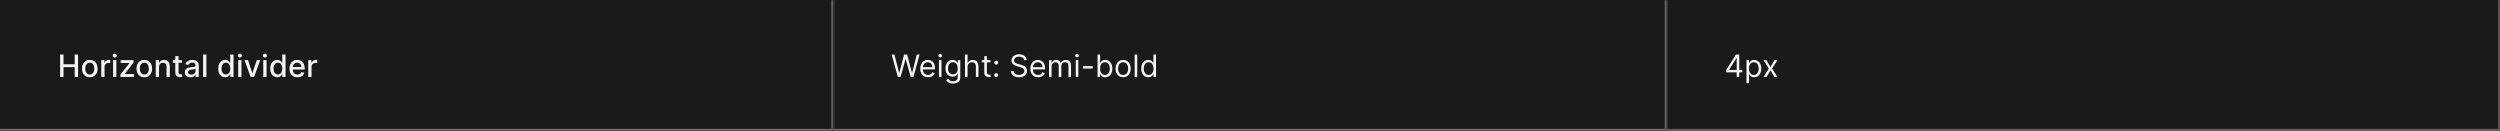 <svg width="1300" height="68" viewBox="0 0 1300 68" fill="none" xmlns="http://www.w3.org/2000/svg">
<rect width="1300" height="68" fill="#1A1A1A"/>
<mask id="path-1-inside-1_1637_11633" fill="white">
<path d="M0 0H433.333V68H0V0Z"/>
</mask>
<path d="M433.333 68V69H434.333V68H433.333ZM432.333 0V68H434.333V0H432.333ZM433.333 67H0V69H433.333V67Z" fill="#707070" mask="url(#path-1-inside-1_1637_11633)"/>
<path d="M31.278 40V28.364H33.034V33.42H38.835V28.364H40.597V40H38.835V34.926H33.034V40H31.278ZM46.693 40.176C45.875 40.176 45.161 39.989 44.551 39.614C43.941 39.239 43.468 38.714 43.131 38.04C42.794 37.365 42.625 36.578 42.625 35.676C42.625 34.771 42.794 33.979 43.131 33.301C43.468 32.623 43.941 32.097 44.551 31.722C45.161 31.347 45.875 31.159 46.693 31.159C47.511 31.159 48.225 31.347 48.835 31.722C49.445 32.097 49.919 32.623 50.256 33.301C50.593 33.979 50.761 34.771 50.761 35.676C50.761 36.578 50.593 37.365 50.256 38.04C49.919 38.714 49.445 39.239 48.835 39.614C48.225 39.989 47.511 40.176 46.693 40.176ZM46.699 38.75C47.229 38.75 47.669 38.61 48.017 38.33C48.365 38.049 48.623 37.676 48.79 37.21C48.96 36.744 49.045 36.231 49.045 35.67C49.045 35.114 48.96 34.602 48.79 34.136C48.623 33.667 48.365 33.29 48.017 33.006C47.669 32.722 47.229 32.58 46.699 32.58C46.165 32.58 45.722 32.722 45.369 33.006C45.021 33.29 44.761 33.667 44.591 34.136C44.424 34.602 44.341 35.114 44.341 35.67C44.341 36.231 44.424 36.744 44.591 37.21C44.761 37.676 45.021 38.049 45.369 38.33C45.722 38.61 46.165 38.75 46.699 38.75ZM52.658 40V31.273H54.3V32.659H54.391C54.55 32.189 54.83 31.82 55.231 31.551C55.637 31.278 56.095 31.142 56.606 31.142C56.713 31.142 56.838 31.146 56.981 31.153C57.129 31.161 57.245 31.171 57.328 31.182V32.807C57.26 32.788 57.139 32.767 56.965 32.744C56.79 32.718 56.616 32.705 56.442 32.705C56.04 32.705 55.682 32.79 55.368 32.96C55.057 33.127 54.811 33.36 54.629 33.659C54.447 33.955 54.356 34.292 54.356 34.67V40H52.658ZM58.798 40V31.273H60.497V40H58.798ZM59.656 29.926C59.361 29.926 59.107 29.828 58.895 29.631C58.687 29.43 58.582 29.191 58.582 28.915C58.582 28.634 58.687 28.396 58.895 28.199C59.107 27.998 59.361 27.898 59.656 27.898C59.952 27.898 60.204 27.998 60.412 28.199C60.624 28.396 60.73 28.634 60.73 28.915C60.73 29.191 60.624 29.43 60.412 29.631C60.204 29.828 59.952 29.926 59.656 29.926ZM62.601 40V38.835L67.328 32.83V32.75H62.754V31.273H69.447V32.511L64.902 38.443V38.523H69.606V40H62.601ZM75.037 40.176C74.219 40.176 73.505 39.989 72.895 39.614C72.285 39.239 71.812 38.714 71.474 38.04C71.137 37.365 70.969 36.578 70.969 35.676C70.969 34.771 71.137 33.979 71.474 33.301C71.812 32.623 72.285 32.097 72.895 31.722C73.505 31.347 74.219 31.159 75.037 31.159C75.855 31.159 76.569 31.347 77.179 31.722C77.789 32.097 78.262 32.623 78.599 33.301C78.937 33.979 79.105 34.771 79.105 35.676C79.105 36.578 78.937 37.365 78.599 38.04C78.262 38.714 77.789 39.239 77.179 39.614C76.569 39.989 75.855 40.176 75.037 40.176ZM75.043 38.75C75.573 38.75 76.012 38.61 76.361 38.33C76.709 38.049 76.967 37.676 77.133 37.21C77.304 36.744 77.389 36.231 77.389 35.67C77.389 35.114 77.304 34.602 77.133 34.136C76.967 33.667 76.709 33.29 76.361 33.006C76.012 32.722 75.573 32.58 75.043 32.58C74.508 32.58 74.065 32.722 73.713 33.006C73.365 33.29 73.105 33.667 72.935 34.136C72.768 34.602 72.685 35.114 72.685 35.67C72.685 36.231 72.768 36.744 72.935 37.21C73.105 37.676 73.365 38.049 73.713 38.33C74.065 38.61 74.508 38.75 75.043 38.75ZM82.7 34.818V40H81.001V31.273H82.632V32.693H82.74C82.941 32.231 83.255 31.86 83.683 31.579C84.115 31.299 84.659 31.159 85.314 31.159C85.909 31.159 86.43 31.284 86.876 31.534C87.323 31.78 87.67 32.148 87.916 32.636C88.162 33.125 88.285 33.729 88.285 34.449V40H86.587V34.653C86.587 34.021 86.422 33.526 86.092 33.17C85.763 32.811 85.31 32.631 84.734 32.631C84.34 32.631 83.99 32.716 83.683 32.886C83.38 33.057 83.14 33.307 82.962 33.636C82.787 33.962 82.7 34.356 82.7 34.818ZM94.638 31.273V32.636H89.871V31.273H94.638ZM91.149 29.182H92.848V37.438C92.848 37.767 92.897 38.015 92.996 38.182C93.094 38.345 93.221 38.456 93.376 38.517C93.535 38.574 93.708 38.602 93.894 38.602C94.03 38.602 94.149 38.593 94.251 38.574C94.354 38.555 94.433 38.54 94.49 38.528L94.797 39.932C94.698 39.97 94.558 40.008 94.376 40.045C94.195 40.087 93.967 40.11 93.695 40.114C93.248 40.121 92.831 40.042 92.445 39.875C92.058 39.708 91.746 39.451 91.507 39.102C91.269 38.754 91.149 38.316 91.149 37.79V29.182ZM99.057 40.193C98.504 40.193 98.004 40.091 97.557 39.886C97.11 39.678 96.756 39.377 96.494 38.983C96.237 38.589 96.108 38.106 96.108 37.534C96.108 37.042 96.203 36.636 96.392 36.318C96.581 36 96.837 35.748 97.159 35.562C97.481 35.377 97.841 35.237 98.239 35.142C98.636 35.047 99.042 34.975 99.454 34.926C99.977 34.865 100.402 34.816 100.727 34.778C101.053 34.737 101.29 34.67 101.438 34.58C101.585 34.489 101.659 34.341 101.659 34.136V34.097C101.659 33.6 101.519 33.216 101.239 32.943C100.962 32.67 100.549 32.534 100 32.534C99.428 32.534 98.977 32.661 98.648 32.915C98.322 33.165 98.097 33.443 97.972 33.75L96.375 33.386C96.564 32.856 96.841 32.428 97.204 32.102C97.572 31.773 97.994 31.534 98.472 31.386C98.949 31.235 99.451 31.159 99.977 31.159C100.326 31.159 100.695 31.201 101.085 31.284C101.479 31.364 101.847 31.511 102.188 31.727C102.532 31.943 102.814 32.252 103.034 32.653C103.254 33.051 103.364 33.568 103.364 34.205V40H101.705V38.807H101.636C101.527 39.026 101.362 39.242 101.142 39.455C100.922 39.667 100.64 39.843 100.295 39.983C99.951 40.123 99.538 40.193 99.057 40.193ZM99.426 38.83C99.896 38.83 100.297 38.737 100.631 38.551C100.968 38.365 101.223 38.123 101.398 37.824C101.576 37.521 101.665 37.197 101.665 36.852V35.727C101.604 35.788 101.487 35.845 101.312 35.898C101.142 35.947 100.947 35.99 100.727 36.028C100.508 36.062 100.294 36.095 100.085 36.125C99.877 36.151 99.703 36.174 99.562 36.193C99.233 36.235 98.932 36.305 98.659 36.403C98.39 36.502 98.174 36.644 98.011 36.83C97.852 37.011 97.773 37.254 97.773 37.557C97.773 37.977 97.928 38.295 98.239 38.511C98.549 38.724 98.945 38.83 99.426 38.83ZM107.325 28.364V40H105.626V28.364H107.325ZM117.112 40.17C116.408 40.17 115.779 39.99 115.226 39.631C114.677 39.267 114.245 38.75 113.93 38.08C113.62 37.405 113.464 36.597 113.464 35.653C113.464 34.71 113.622 33.903 113.936 33.233C114.254 32.562 114.69 32.049 115.243 31.693C115.796 31.337 116.423 31.159 117.124 31.159C117.665 31.159 118.101 31.25 118.43 31.432C118.764 31.61 119.021 31.818 119.203 32.057C119.389 32.295 119.533 32.506 119.635 32.688H119.737V28.364H121.436V40H119.777V38.642H119.635C119.533 38.828 119.385 39.04 119.192 39.278C119.002 39.517 118.741 39.725 118.408 39.903C118.074 40.081 117.643 40.17 117.112 40.17ZM117.487 38.722C117.976 38.722 118.389 38.593 118.726 38.335C119.067 38.074 119.324 37.712 119.499 37.25C119.677 36.788 119.766 36.25 119.766 35.636C119.766 35.03 119.679 34.5 119.504 34.045C119.33 33.591 119.074 33.237 118.737 32.983C118.4 32.729 117.983 32.602 117.487 32.602C116.976 32.602 116.55 32.735 116.209 33C115.868 33.265 115.61 33.627 115.436 34.085C115.266 34.544 115.18 35.061 115.18 35.636C115.18 36.22 115.268 36.744 115.442 37.21C115.616 37.676 115.874 38.045 116.214 38.318C116.559 38.587 116.983 38.722 117.487 38.722ZM123.861 40V31.273H125.56V40H123.861ZM124.719 29.926C124.423 29.926 124.17 29.828 123.957 29.631C123.749 29.43 123.645 29.191 123.645 28.915C123.645 28.634 123.749 28.396 123.957 28.199C124.17 27.998 124.423 27.898 124.719 27.898C125.014 27.898 125.266 27.998 125.474 28.199C125.687 28.396 125.793 28.634 125.793 28.915C125.793 29.191 125.687 29.43 125.474 29.631C125.266 29.828 125.014 29.926 124.719 29.926ZM135.311 31.273L132.146 40H130.328L127.158 31.273H128.982L131.192 37.989H131.283L133.487 31.273H135.311ZM136.908 40V31.273H138.607V40H136.908ZM137.766 29.926C137.47 29.926 137.216 29.828 137.004 29.631C136.796 29.43 136.692 29.191 136.692 28.915C136.692 28.634 136.796 28.396 137.004 28.199C137.216 27.998 137.47 27.898 137.766 27.898C138.061 27.898 138.313 27.998 138.521 28.199C138.733 28.396 138.839 28.634 138.839 28.915C138.839 29.191 138.733 29.43 138.521 29.631C138.313 29.828 138.061 29.926 137.766 29.926ZM144.159 40.17C143.455 40.17 142.826 39.99 142.273 39.631C141.723 39.267 141.292 38.75 140.977 38.08C140.667 37.405 140.511 36.597 140.511 35.653C140.511 34.71 140.669 33.903 140.983 33.233C141.301 32.562 141.737 32.049 142.29 31.693C142.843 31.337 143.47 31.159 144.17 31.159C144.712 31.159 145.148 31.25 145.477 31.432C145.811 31.61 146.068 31.818 146.25 32.057C146.436 32.295 146.58 32.506 146.682 32.688H146.784V28.364H148.483V40H146.824V38.642H146.682C146.58 38.828 146.432 39.04 146.239 39.278C146.049 39.517 145.788 39.725 145.455 39.903C145.121 40.081 144.689 40.17 144.159 40.17ZM144.534 38.722C145.023 38.722 145.436 38.593 145.773 38.335C146.114 38.074 146.371 37.712 146.545 37.25C146.723 36.788 146.812 36.25 146.812 35.636C146.812 35.03 146.725 34.5 146.551 34.045C146.377 33.591 146.121 33.237 145.784 32.983C145.447 32.729 145.03 32.602 144.534 32.602C144.023 32.602 143.597 32.735 143.256 33C142.915 33.265 142.657 33.627 142.483 34.085C142.313 34.544 142.227 35.061 142.227 35.636C142.227 36.22 142.314 36.744 142.489 37.21C142.663 37.676 142.92 38.045 143.261 38.318C143.606 38.587 144.03 38.722 144.534 38.722ZM154.669 40.176C153.809 40.176 153.069 39.992 152.447 39.625C151.83 39.254 151.353 38.733 151.016 38.062C150.682 37.388 150.516 36.599 150.516 35.693C150.516 34.799 150.682 34.011 151.016 33.33C151.353 32.648 151.822 32.115 152.425 31.733C153.031 31.35 153.739 31.159 154.55 31.159C155.042 31.159 155.519 31.241 155.982 31.403C156.444 31.566 156.858 31.822 157.226 32.17C157.593 32.519 157.883 32.972 158.095 33.528C158.307 34.081 158.413 34.754 158.413 35.545V36.148H151.476V34.875H156.749C156.749 34.428 156.658 34.032 156.476 33.688C156.294 33.339 156.038 33.064 155.709 32.864C155.383 32.663 155 32.562 154.561 32.562C154.084 32.562 153.667 32.68 153.311 32.915C152.959 33.146 152.686 33.449 152.493 33.824C152.304 34.195 152.209 34.599 152.209 35.034V36.028C152.209 36.612 152.311 37.108 152.516 37.517C152.724 37.926 153.014 38.239 153.385 38.455C153.756 38.667 154.19 38.773 154.686 38.773C155.008 38.773 155.302 38.727 155.567 38.636C155.832 38.542 156.061 38.401 156.254 38.216C156.447 38.03 156.595 37.801 156.697 37.528L158.305 37.818C158.177 38.292 157.946 38.706 157.612 39.062C157.283 39.415 156.868 39.689 156.368 39.886C155.872 40.08 155.305 40.176 154.669 40.176ZM160.298 40V31.273H161.94V32.659H162.031C162.19 32.189 162.471 31.82 162.872 31.551C163.277 31.278 163.736 31.142 164.247 31.142C164.353 31.142 164.478 31.146 164.622 31.153C164.77 31.161 164.885 31.171 164.969 31.182V32.807C164.901 32.788 164.779 32.767 164.605 32.744C164.431 32.718 164.257 32.705 164.082 32.705C163.681 32.705 163.323 32.79 163.009 32.96C162.698 33.127 162.452 33.36 162.27 33.659C162.088 33.955 161.997 34.292 161.997 34.67V40H160.298Z" fill="white" fill-opacity="0.95"/>
<mask id="path-4-inside-2_1637_11633" fill="white">
<path d="M433.333 0H866.667V68H433.333V0Z"/>
</mask>
<path d="M866.667 68V69H867.667V68H866.667ZM865.667 0V68H867.667V0H865.667ZM866.667 67H433.333V69H866.667V67Z" fill="#707070" mask="url(#path-4-inside-2_1637_11633)"/>
<path d="M466.856 40L463.674 28.364H465.106L467.538 37.841H467.652L470.129 28.364H471.72L474.197 37.841H474.311L476.742 28.364H478.174L474.992 40H473.538L470.97 30.727H470.879L468.311 40H466.856ZM482.595 40.182C481.754 40.182 481.028 39.996 480.419 39.625C479.813 39.25 479.345 38.727 479.015 38.057C478.689 37.383 478.527 36.599 478.527 35.705C478.527 34.811 478.689 34.023 479.015 33.341C479.345 32.655 479.803 32.121 480.39 31.739C480.981 31.352 481.67 31.159 482.458 31.159C482.913 31.159 483.362 31.235 483.805 31.386C484.248 31.538 484.652 31.784 485.015 32.125C485.379 32.462 485.669 32.909 485.884 33.466C486.1 34.023 486.208 34.708 486.208 35.523V36.091H479.481V34.932H484.845C484.845 34.439 484.746 34 484.549 33.614C484.356 33.227 484.08 32.922 483.72 32.699C483.364 32.475 482.943 32.364 482.458 32.364C481.924 32.364 481.462 32.496 481.072 32.761C480.686 33.023 480.388 33.364 480.18 33.784C479.972 34.205 479.867 34.655 479.867 35.136V35.909C479.867 36.568 479.981 37.127 480.208 37.585C480.439 38.04 480.759 38.386 481.169 38.625C481.578 38.86 482.053 38.977 482.595 38.977C482.947 38.977 483.265 38.928 483.549 38.83C483.837 38.727 484.085 38.576 484.294 38.375C484.502 38.17 484.663 37.917 484.777 37.614L486.072 37.977C485.936 38.417 485.706 38.803 485.384 39.136C485.063 39.466 484.665 39.724 484.191 39.909C483.718 40.091 483.186 40.182 482.595 40.182ZM488.248 40V31.273H489.589V40H488.248ZM488.93 29.818C488.669 29.818 488.443 29.729 488.254 29.551C488.068 29.373 487.975 29.159 487.975 28.909C487.975 28.659 488.068 28.445 488.254 28.267C488.443 28.089 488.669 28 488.93 28C489.191 28 489.415 28.089 489.6 28.267C489.79 28.445 489.884 28.659 489.884 28.909C489.884 29.159 489.79 29.373 489.6 29.551C489.415 29.729 489.191 29.818 488.93 29.818ZM495.568 43.455C494.92 43.455 494.363 43.371 493.897 43.205C493.431 43.042 493.043 42.826 492.732 42.557C492.426 42.292 492.181 42.008 492 41.705L493.068 40.955C493.189 41.114 493.342 41.295 493.528 41.5C493.714 41.708 493.967 41.888 494.289 42.04C494.615 42.195 495.041 42.273 495.568 42.273C496.272 42.273 496.854 42.102 497.312 41.761C497.77 41.42 498 40.886 498 40.159V38.386H497.886C497.787 38.545 497.647 38.742 497.465 38.977C497.287 39.208 497.03 39.415 496.693 39.597C496.359 39.775 495.909 39.864 495.34 39.864C494.636 39.864 494.003 39.697 493.443 39.364C492.886 39.03 492.445 38.545 492.119 37.909C491.797 37.273 491.636 36.5 491.636 35.591C491.636 34.697 491.793 33.919 492.107 33.256C492.422 32.589 492.859 32.074 493.42 31.71C493.981 31.343 494.628 31.159 495.363 31.159C495.931 31.159 496.382 31.254 496.715 31.443C497.053 31.629 497.31 31.841 497.488 32.08C497.67 32.314 497.81 32.508 497.909 32.659H498.045V31.273H499.34V40.25C499.34 41 499.17 41.61 498.829 42.08C498.492 42.553 498.037 42.9 497.465 43.119C496.897 43.343 496.265 43.455 495.568 43.455ZM495.522 38.659C496.06 38.659 496.515 38.536 496.886 38.29C497.257 38.044 497.539 37.689 497.732 37.227C497.926 36.765 498.022 36.212 498.022 35.568C498.022 34.939 497.928 34.385 497.738 33.903C497.549 33.422 497.268 33.045 496.897 32.773C496.526 32.5 496.068 32.364 495.522 32.364C494.954 32.364 494.481 32.508 494.102 32.795C493.727 33.083 493.445 33.47 493.255 33.955C493.07 34.439 492.977 34.977 492.977 35.568C492.977 36.174 493.072 36.71 493.261 37.176C493.454 37.638 493.738 38.002 494.113 38.267C494.492 38.528 494.962 38.659 495.522 38.659ZM503.136 34.75V40H501.795V28.364H503.136V32.636H503.25C503.454 32.186 503.761 31.828 504.17 31.562C504.583 31.294 505.132 31.159 505.818 31.159C506.412 31.159 506.933 31.278 507.38 31.517C507.827 31.752 508.174 32.114 508.42 32.602C508.67 33.087 508.795 33.705 508.795 34.455V40H507.454V34.545C507.454 33.852 507.274 33.316 506.914 32.938C506.558 32.555 506.064 32.364 505.431 32.364C504.992 32.364 504.598 32.456 504.25 32.642C503.905 32.828 503.632 33.099 503.431 33.455C503.234 33.811 503.136 34.242 503.136 34.75ZM515.044 31.273V32.409H510.521V31.273H515.044ZM511.839 29.182H513.18V37.5C513.18 37.879 513.235 38.163 513.345 38.352C513.458 38.538 513.602 38.663 513.777 38.727C513.955 38.788 514.142 38.818 514.339 38.818C514.487 38.818 514.608 38.811 514.703 38.795C514.797 38.776 514.873 38.761 514.93 38.75L515.203 39.955C515.112 39.989 514.985 40.023 514.822 40.057C514.659 40.095 514.453 40.114 514.203 40.114C513.824 40.114 513.453 40.032 513.089 39.869C512.729 39.706 512.43 39.458 512.191 39.125C511.956 38.792 511.839 38.371 511.839 37.864V29.182ZM518.038 40.091C517.758 40.091 517.517 39.99 517.316 39.79C517.116 39.589 517.015 39.349 517.015 39.068C517.015 38.788 517.116 38.547 517.316 38.347C517.517 38.146 517.758 38.045 518.038 38.045C518.318 38.045 518.559 38.146 518.759 38.347C518.96 38.547 519.061 38.788 519.061 39.068C519.061 39.254 519.013 39.424 518.919 39.58C518.828 39.735 518.705 39.86 518.549 39.955C518.398 40.045 518.227 40.091 518.038 40.091ZM518.038 33.614C517.758 33.614 517.517 33.513 517.316 33.312C517.116 33.112 517.015 32.871 517.015 32.591C517.015 32.311 517.116 32.07 517.316 31.869C517.517 31.669 517.758 31.568 518.038 31.568C518.318 31.568 518.559 31.669 518.759 31.869C518.96 32.07 519.061 32.311 519.061 32.591C519.061 32.776 519.013 32.947 518.919 33.102C518.828 33.258 518.705 33.383 518.549 33.477C518.398 33.568 518.227 33.614 518.038 33.614ZM532.512 31.273C532.444 30.697 532.168 30.25 531.683 29.932C531.198 29.614 530.603 29.454 529.899 29.454C529.384 29.454 528.933 29.538 528.546 29.704C528.164 29.871 527.865 30.1 527.649 30.392C527.437 30.684 527.331 31.015 527.331 31.386C527.331 31.697 527.404 31.964 527.552 32.188C527.704 32.407 527.897 32.591 528.132 32.739C528.366 32.883 528.613 33.002 528.87 33.097C529.128 33.188 529.365 33.261 529.581 33.318L530.762 33.636C531.065 33.716 531.402 33.826 531.774 33.966C532.149 34.106 532.507 34.297 532.848 34.54C533.192 34.778 533.476 35.085 533.7 35.46C533.923 35.835 534.035 36.295 534.035 36.841C534.035 37.47 533.87 38.038 533.541 38.545C533.215 39.053 532.738 39.456 532.109 39.756C531.484 40.055 530.724 40.205 529.831 40.205C528.997 40.205 528.276 40.07 527.666 39.801C527.06 39.532 526.582 39.157 526.234 38.676C525.889 38.195 525.694 37.636 525.649 37H527.103C527.141 37.439 527.289 37.803 527.546 38.091C527.808 38.375 528.137 38.587 528.535 38.727C528.937 38.864 529.368 38.932 529.831 38.932C530.368 38.932 530.851 38.845 531.279 38.67C531.707 38.492 532.046 38.246 532.296 37.932C532.546 37.614 532.671 37.242 532.671 36.818C532.671 36.432 532.563 36.117 532.348 35.875C532.132 35.633 531.848 35.436 531.495 35.284C531.143 35.133 530.762 35 530.353 34.886L528.921 34.477C528.012 34.216 527.293 33.843 526.762 33.358C526.232 32.873 525.967 32.239 525.967 31.454C525.967 30.803 526.143 30.235 526.495 29.75C526.851 29.261 527.329 28.883 527.927 28.614C528.529 28.341 529.202 28.204 529.944 28.204C530.694 28.204 531.361 28.339 531.944 28.608C532.527 28.873 532.99 29.237 533.331 29.699C533.675 30.161 533.857 30.686 533.876 31.273H532.512ZM539.829 40.182C538.988 40.182 538.263 39.996 537.653 39.625C537.047 39.25 536.579 38.727 536.25 38.057C535.924 37.383 535.761 36.599 535.761 35.705C535.761 34.811 535.924 34.023 536.25 33.341C536.579 32.655 537.037 32.121 537.625 31.739C538.215 31.352 538.905 31.159 539.693 31.159C540.147 31.159 540.596 31.235 541.039 31.386C541.482 31.538 541.886 31.784 542.25 32.125C542.613 32.462 542.903 32.909 543.119 33.466C543.335 34.023 543.443 34.708 543.443 35.523V36.091H536.715V34.932H542.079C542.079 34.439 541.981 34 541.784 33.614C541.59 33.227 541.314 32.922 540.954 32.699C540.598 32.475 540.178 32.364 539.693 32.364C539.159 32.364 538.697 32.496 538.306 32.761C537.92 33.023 537.623 33.364 537.414 33.784C537.206 34.205 537.102 34.655 537.102 35.136V35.909C537.102 36.568 537.215 37.127 537.443 37.585C537.674 38.04 537.994 38.386 538.403 38.625C538.812 38.86 539.287 38.977 539.829 38.977C540.181 38.977 540.5 38.928 540.784 38.83C541.072 38.727 541.32 38.576 541.528 38.375C541.736 38.17 541.897 37.917 542.011 37.614L543.306 37.977C543.17 38.417 542.941 38.803 542.619 39.136C542.297 39.466 541.899 39.724 541.426 39.909C540.952 40.091 540.42 40.182 539.829 40.182ZM545.482 40V31.273H546.778V32.636H546.892C547.073 32.17 547.367 31.809 547.772 31.551C548.178 31.29 548.664 31.159 549.232 31.159C549.808 31.159 550.287 31.29 550.67 31.551C551.056 31.809 551.357 32.17 551.573 32.636H551.664C551.888 32.186 552.223 31.828 552.67 31.562C553.117 31.294 553.653 31.159 554.278 31.159C555.058 31.159 555.697 31.403 556.193 31.892C556.689 32.377 556.937 33.133 556.937 34.159V40H555.596V34.159C555.596 33.515 555.42 33.055 555.068 32.778C554.715 32.502 554.301 32.364 553.823 32.364C553.21 32.364 552.734 32.549 552.397 32.92C552.06 33.288 551.892 33.754 551.892 34.318V40H550.528V34.023C550.528 33.526 550.367 33.127 550.045 32.824C549.723 32.517 549.308 32.364 548.801 32.364C548.452 32.364 548.126 32.456 547.823 32.642C547.524 32.828 547.282 33.085 547.096 33.415C546.914 33.74 546.823 34.117 546.823 34.545V40H545.482ZM559.389 40V31.273H560.73V40H559.389ZM560.071 29.818C559.809 29.818 559.584 29.729 559.394 29.551C559.209 29.373 559.116 29.159 559.116 28.909C559.116 28.659 559.209 28.445 559.394 28.267C559.584 28.089 559.809 28 560.071 28C560.332 28 560.555 28.089 560.741 28.267C560.93 28.445 561.025 28.659 561.025 28.909C561.025 29.159 560.93 29.373 560.741 29.551C560.555 29.729 560.332 29.818 560.071 29.818ZM568.186 34.386V35.636H563.095V34.386H568.186ZM570.727 40V28.364H572.068V32.659H572.181C572.28 32.508 572.416 32.314 572.59 32.08C572.768 31.841 573.022 31.629 573.352 31.443C573.685 31.254 574.136 31.159 574.704 31.159C575.439 31.159 576.087 31.343 576.647 31.71C577.208 32.078 577.645 32.599 577.96 33.273C578.274 33.947 578.431 34.742 578.431 35.659C578.431 36.583 578.274 37.385 577.96 38.062C577.645 38.737 577.21 39.26 576.653 39.631C576.096 39.998 575.454 40.182 574.727 40.182C574.166 40.182 573.717 40.089 573.38 39.903C573.043 39.714 572.784 39.5 572.602 39.261C572.42 39.019 572.28 38.818 572.181 38.659H572.022V40H570.727ZM572.045 35.636C572.045 36.295 572.142 36.877 572.335 37.381C572.528 37.881 572.81 38.273 573.181 38.557C573.553 38.837 574.007 38.977 574.545 38.977C575.106 38.977 575.573 38.83 575.948 38.534C576.327 38.235 576.611 37.833 576.801 37.33C576.994 36.822 577.09 36.258 577.09 35.636C577.09 35.023 576.996 34.47 576.806 33.977C576.621 33.481 576.339 33.089 575.96 32.801C575.585 32.51 575.113 32.364 574.545 32.364C574 32.364 573.541 32.502 573.17 32.778C572.799 33.051 572.518 33.434 572.329 33.926C572.14 34.415 572.045 34.985 572.045 35.636ZM584.028 40.182C583.24 40.182 582.549 39.994 581.954 39.619C581.363 39.244 580.901 38.72 580.568 38.045C580.238 37.371 580.073 36.583 580.073 35.682C580.073 34.773 580.238 33.979 580.568 33.301C580.901 32.623 581.363 32.097 581.954 31.722C582.549 31.347 583.24 31.159 584.028 31.159C584.816 31.159 585.505 31.347 586.096 31.722C586.691 32.097 587.153 32.623 587.482 33.301C587.816 33.979 587.982 34.773 587.982 35.682C587.982 36.583 587.816 37.371 587.482 38.045C587.153 38.72 586.691 39.244 586.096 39.619C585.505 39.994 584.816 40.182 584.028 40.182ZM584.028 38.977C584.626 38.977 585.119 38.824 585.505 38.517C585.892 38.21 586.178 37.807 586.363 37.307C586.549 36.807 586.642 36.265 586.642 35.682C586.642 35.099 586.549 34.555 586.363 34.051C586.178 33.547 585.892 33.14 585.505 32.83C585.119 32.519 584.626 32.364 584.028 32.364C583.429 32.364 582.937 32.519 582.551 32.83C582.164 33.14 581.878 33.547 581.693 34.051C581.507 34.555 581.414 35.099 581.414 35.682C581.414 36.265 581.507 36.807 581.693 37.307C581.878 37.807 582.164 38.21 582.551 38.517C582.937 38.824 583.429 38.977 584.028 38.977ZM591.37 28.364V40H590.029V28.364H591.37ZM597.122 40.182C596.394 40.182 595.752 39.998 595.196 39.631C594.639 39.26 594.203 38.737 593.889 38.062C593.574 37.385 593.417 36.583 593.417 35.659C593.417 34.742 593.574 33.947 593.889 33.273C594.203 32.599 594.641 32.078 595.201 31.71C595.762 31.343 596.41 31.159 597.144 31.159C597.713 31.159 598.161 31.254 598.491 31.443C598.824 31.629 599.078 31.841 599.252 32.08C599.43 32.314 599.569 32.508 599.667 32.659H599.781V28.364H601.122V40H599.826V38.659H599.667C599.569 38.818 599.429 39.019 599.247 39.261C599.065 39.5 598.805 39.714 598.468 39.903C598.131 40.089 597.682 40.182 597.122 40.182ZM597.304 38.977C597.841 38.977 598.296 38.837 598.667 38.557C599.038 38.273 599.321 37.881 599.514 37.381C599.707 36.877 599.804 36.295 599.804 35.636C599.804 34.985 599.709 34.415 599.519 33.926C599.33 33.434 599.05 33.051 598.679 32.778C598.307 32.502 597.849 32.364 597.304 32.364C596.735 32.364 596.262 32.51 595.883 32.801C595.508 33.089 595.226 33.481 595.036 33.977C594.851 34.47 594.758 35.023 594.758 35.636C594.758 36.258 594.853 36.822 595.042 37.33C595.235 37.833 595.519 38.235 595.894 38.534C596.273 38.83 596.743 38.977 597.304 38.977Z" fill="white" fill-opacity="0.95"/>
<mask id="path-7-inside-3_1637_11633" fill="white">
<path d="M866.667 0H1300V68H866.667V0Z"/>
</mask>
<path d="M1300 68V69H1301V68H1300ZM1299 0V68H1301V0H1299ZM1300 67H866.667V69H1300V67Z" fill="white" fill-opacity="0.3" mask="url(#path-7-inside-3_1637_11633)"/>
<path d="M897.598 37.614V36.455L902.712 28.364H903.553V30.159H902.985L899.121 36.273V36.364H906.008V37.614H897.598ZM903.076 40V37.261V36.722V28.364H904.417V40H903.076ZM908.16 43.273V31.273H909.455V32.659H909.614C909.713 32.508 909.849 32.314 910.023 32.08C910.201 31.841 910.455 31.629 910.785 31.443C911.118 31.254 911.569 31.159 912.137 31.159C912.872 31.159 913.519 31.343 914.08 31.71C914.641 32.078 915.078 32.599 915.392 33.273C915.707 33.947 915.864 34.742 915.864 35.659C915.864 36.583 915.707 37.385 915.392 38.062C915.078 38.737 914.642 39.26 914.086 39.631C913.529 39.998 912.887 40.182 912.16 40.182C911.599 40.182 911.15 40.089 910.813 39.903C910.476 39.714 910.216 39.5 910.035 39.261C909.853 39.019 909.713 38.818 909.614 38.659H909.5V43.273H908.16ZM909.478 35.636C909.478 36.295 909.574 36.877 909.767 37.381C909.961 37.881 910.243 38.273 910.614 38.557C910.985 38.837 911.44 38.977 911.978 38.977C912.538 38.977 913.006 38.83 913.381 38.534C913.76 38.235 914.044 37.833 914.233 37.33C914.427 36.822 914.523 36.258 914.523 35.636C914.523 35.023 914.428 34.47 914.239 33.977C914.053 33.481 913.771 33.089 913.392 32.801C913.017 32.51 912.546 32.364 911.978 32.364C911.432 32.364 910.974 32.502 910.603 32.778C910.231 33.051 909.951 33.434 909.762 33.926C909.572 34.415 909.478 34.985 909.478 35.636ZM918.55 31.273L920.641 34.841L922.732 31.273H924.277L921.459 35.636L924.277 40H922.732L920.641 36.614L918.55 40H917.005L919.777 35.636L917.005 31.273H918.55Z" fill="white" fill-opacity="0.95"/>
</svg>
